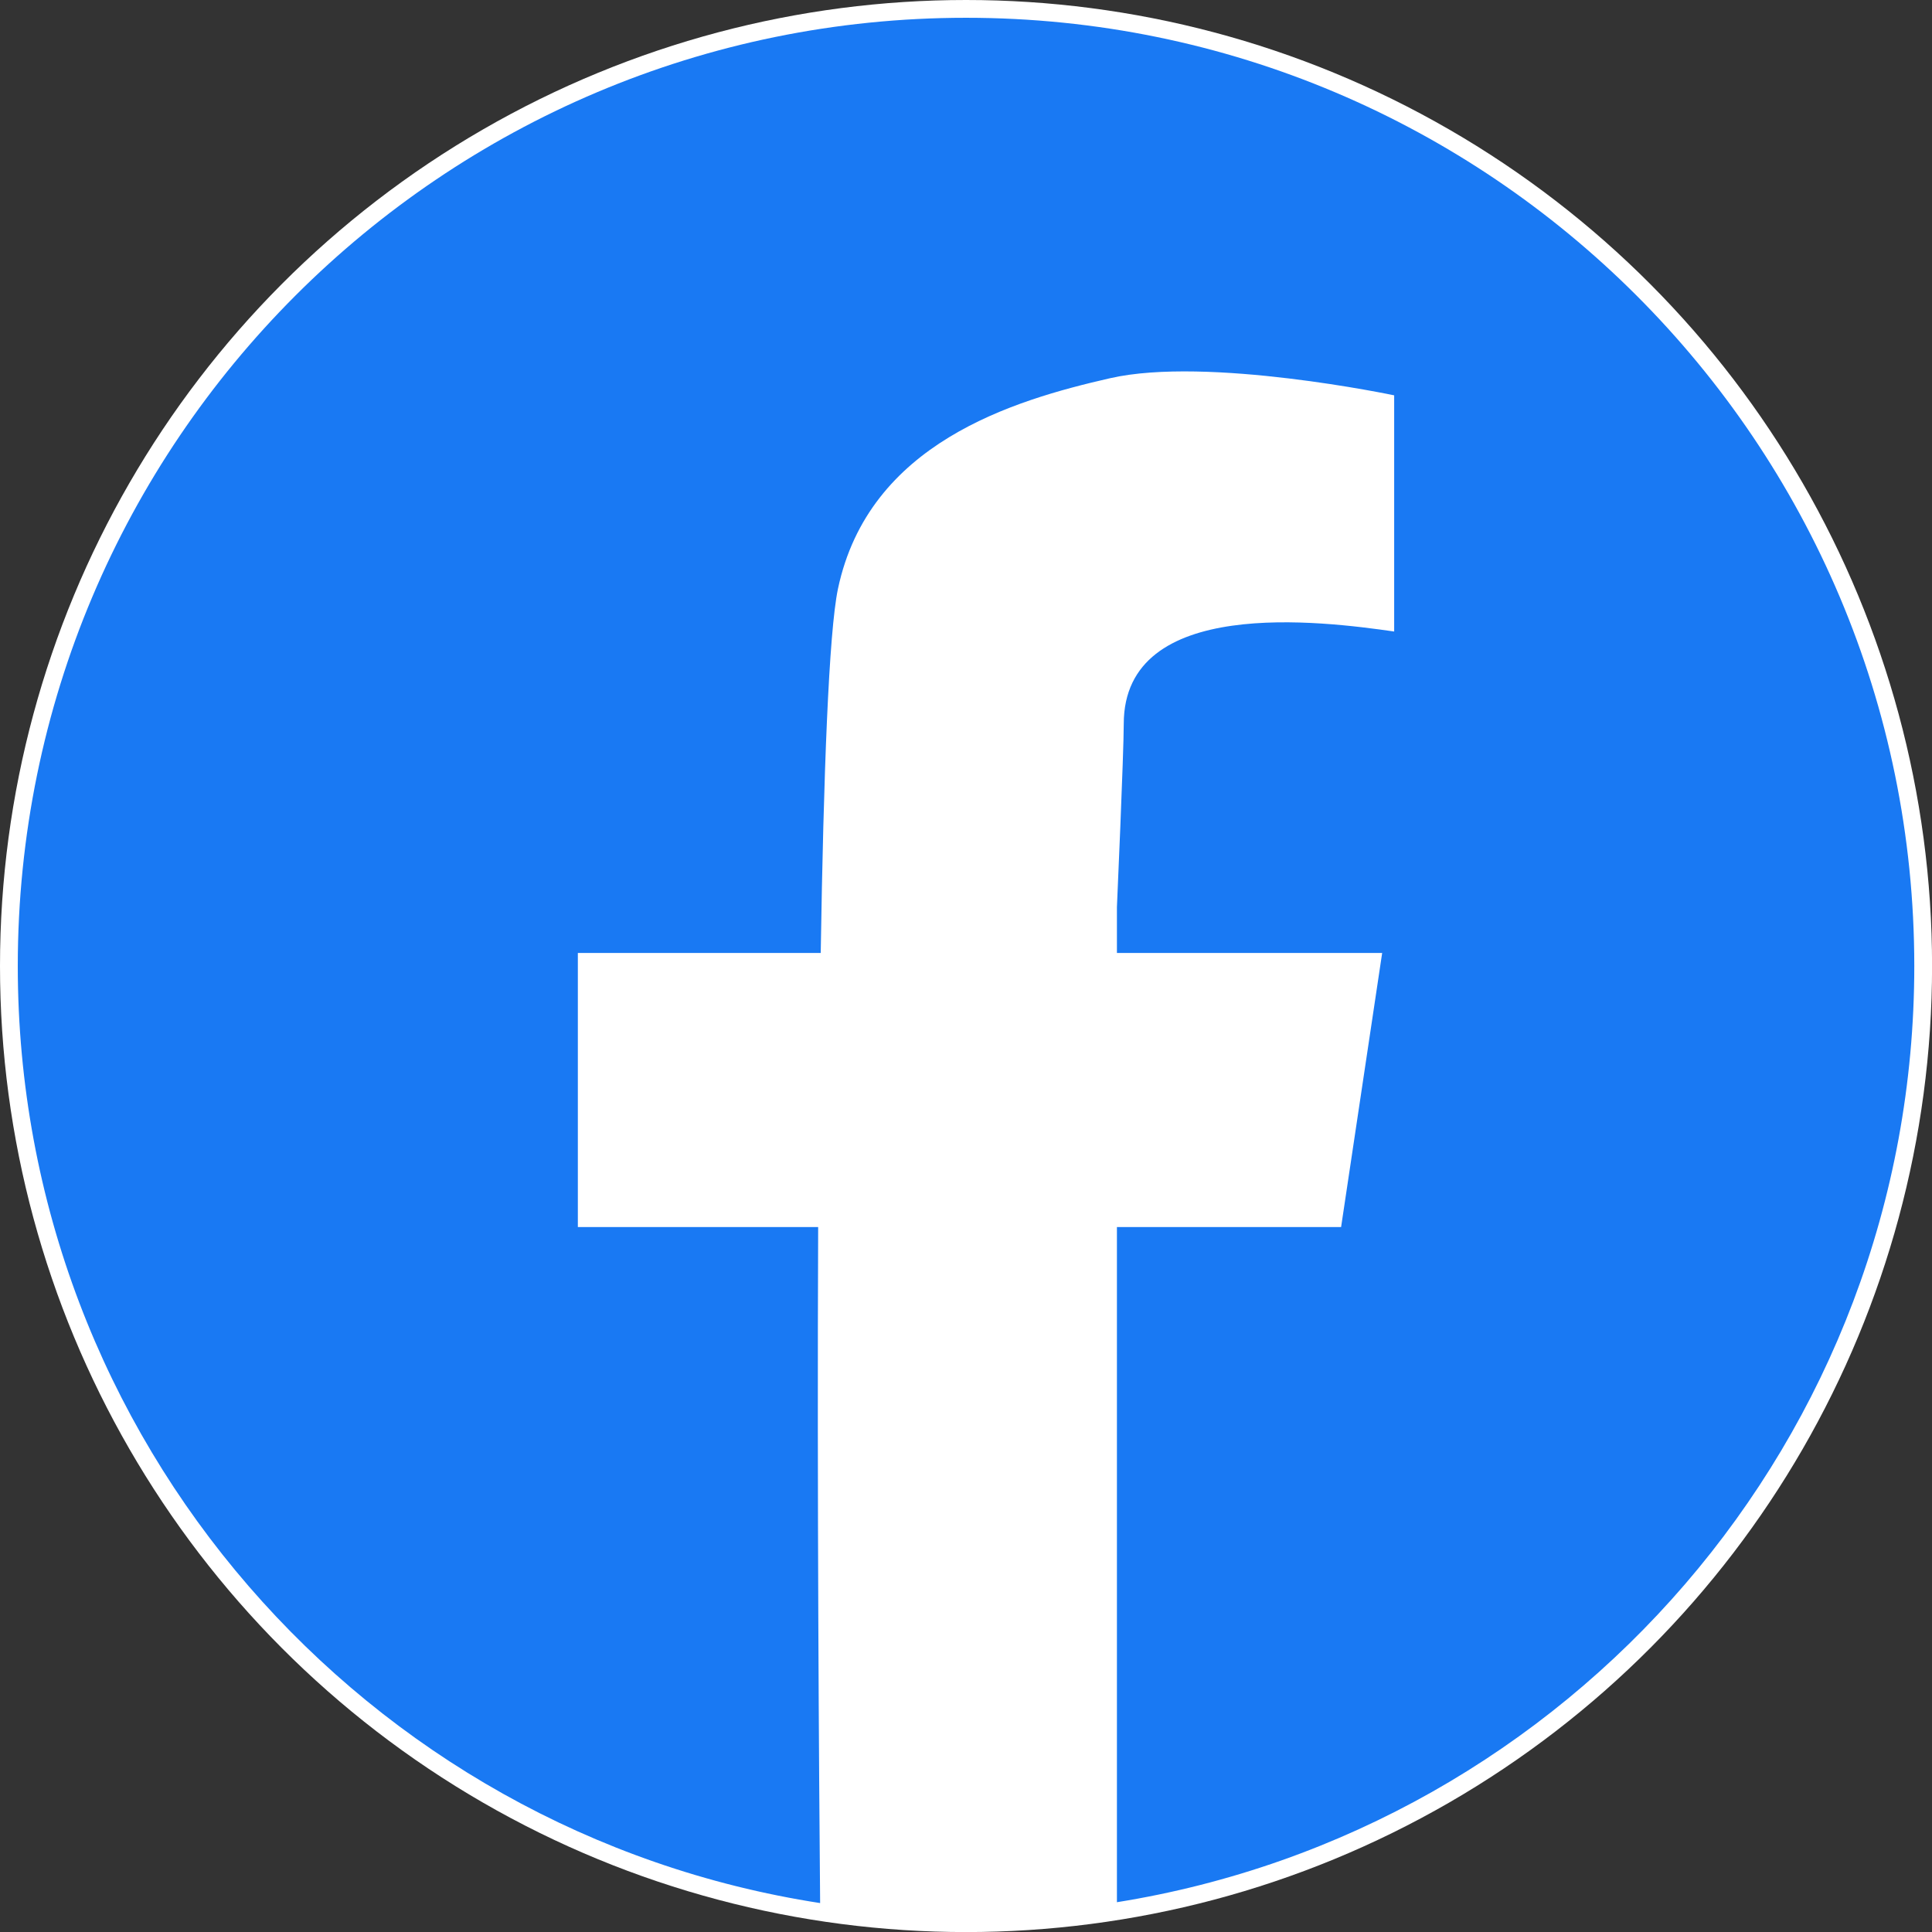 <?xml version="1.0" encoding="UTF-8"?>
<svg id="b" data-name="Layer 2" xmlns="http://www.w3.org/2000/svg" width="294.49" height="294.49" viewBox="0 0 294.49 294.49">
  <rect x="0" y="0" width="294.49" height="294.49" fill="#333333" stroke="none"/>
  <g id="c" data-name="Layer 1">
    <g>
      <circle cx="147.25" cy="147.25" r="147.25" fill="#fff"/>
      <path d="M147.25,2.71C67.42,2.71,2.71,67.42,2.71,147.25c0,72.26,53.03,132.14,122.3,142.83-.17-19.64-.47-62.07-.3-103.04h-36.63v-41.78h37.02c.43-27.14,1.23-48.87,2.63-55.52,4.7-22.17,26.61-28.7,41.48-32.09s43.3,2.61,43.3,2.61v36c-10.96-1.57-41.22-5.48-41.22,14.09,0,4.43-1.04,27.91-1.04,27.91v7h40.43l-6.26,41.78h-34.17v102.91c68.89-11.02,121.54-70.71,121.54-142.71C291.78,67.42,227.07,2.71,147.25,2.71Z" fill="#1979f3"/>
    </g>
  </g>
</svg>